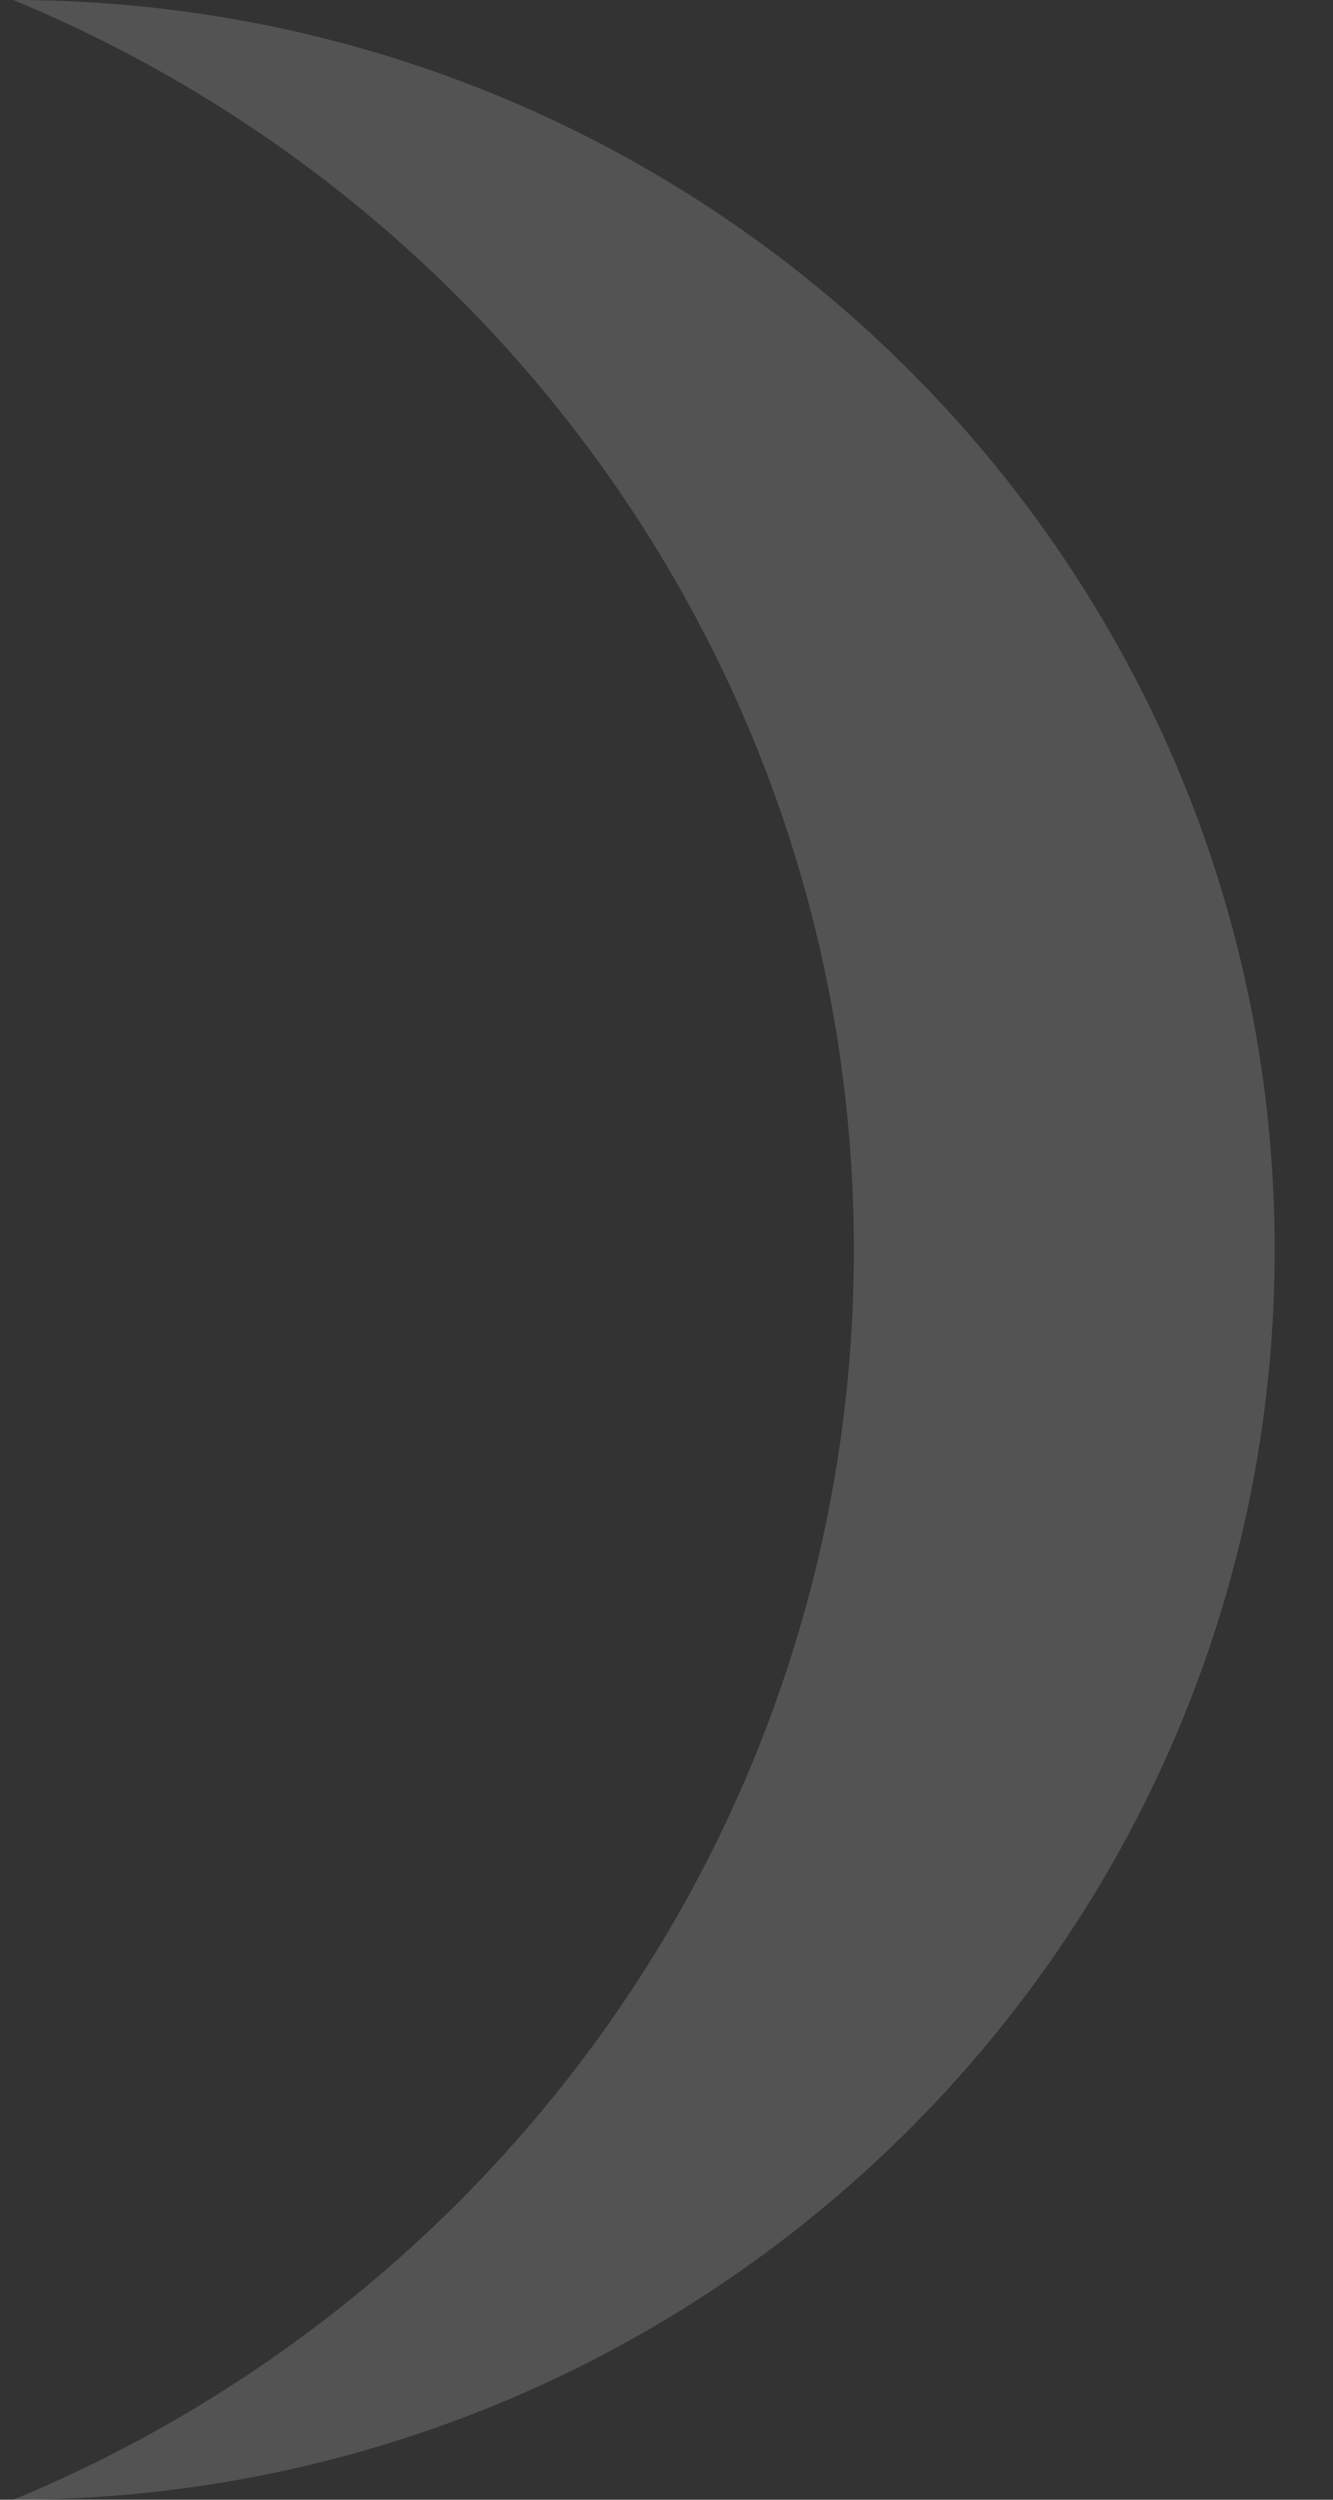 <svg width="16" height="30" viewBox="0 0 16 30" fill="none" xmlns="http://www.w3.org/2000/svg">
<rect x="0" y="0" width="16" height="30" fill="#333333" stroke="none"/>
<path fill-rule="evenodd" clip-rule="evenodd" d="M0.16 30C8.522 29.994 15.3 23.281 15.3 15C15.3 6.719 8.522 0.005 0.16 0C6.085 2.452 10.249 8.244 10.249 15C10.249 21.755 6.085 27.548 0.16 30Z" fill="white" fill-opacity="0.16"/>
</svg>
